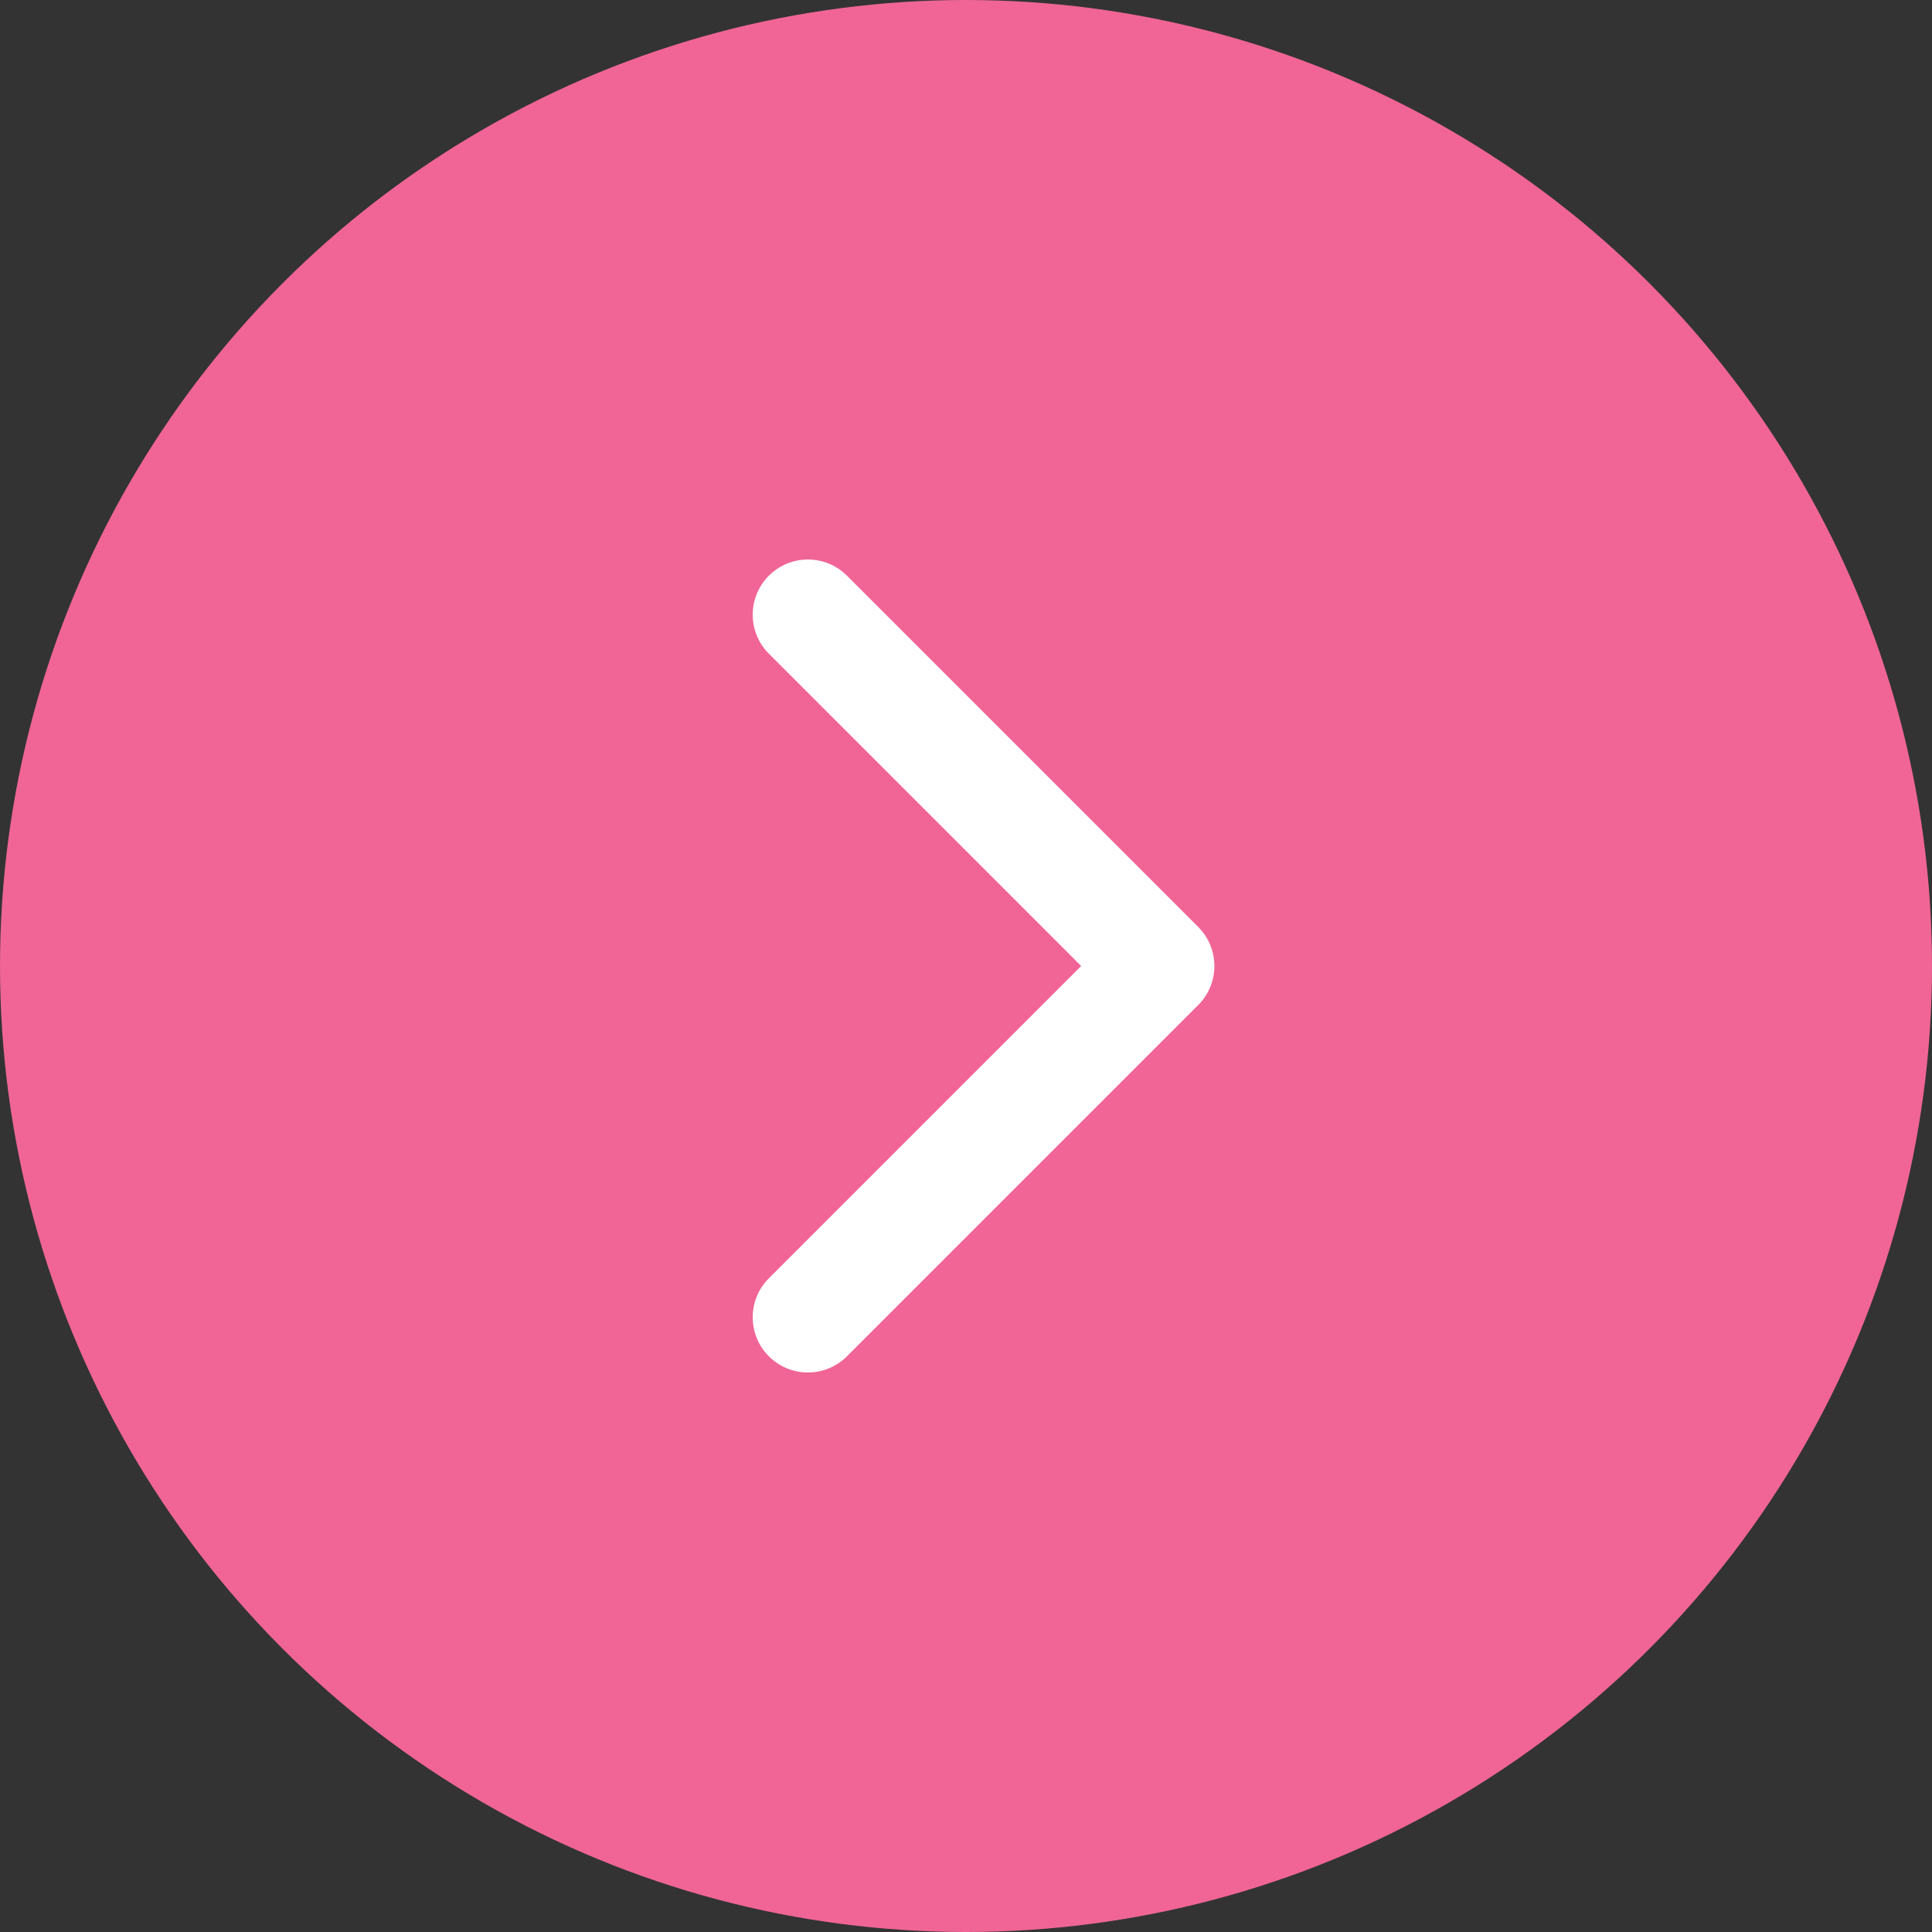<svg width="70" height="70" viewBox="0 0 70 70" fill="none" xmlns="http://www.w3.org/2000/svg">
<rect x="0" y="0" width="70" height="70" fill="#333333" stroke="none"/>
<circle cx="35" cy="35" r="35" fill="#F06595"/>
<path d="M43.414 36.414C44.195 35.633 44.195 34.367 43.414 33.586L30.686 20.858C29.905 20.077 28.639 20.077 27.858 20.858C27.077 21.639 27.077 22.905 27.858 23.686L39.172 35L27.858 46.314C27.077 47.095 27.077 48.361 27.858 49.142C28.639 49.923 29.905 49.923 30.686 49.142L43.414 36.414ZM41 37H42V33H41V37Z" fill="white"/>
</svg>
